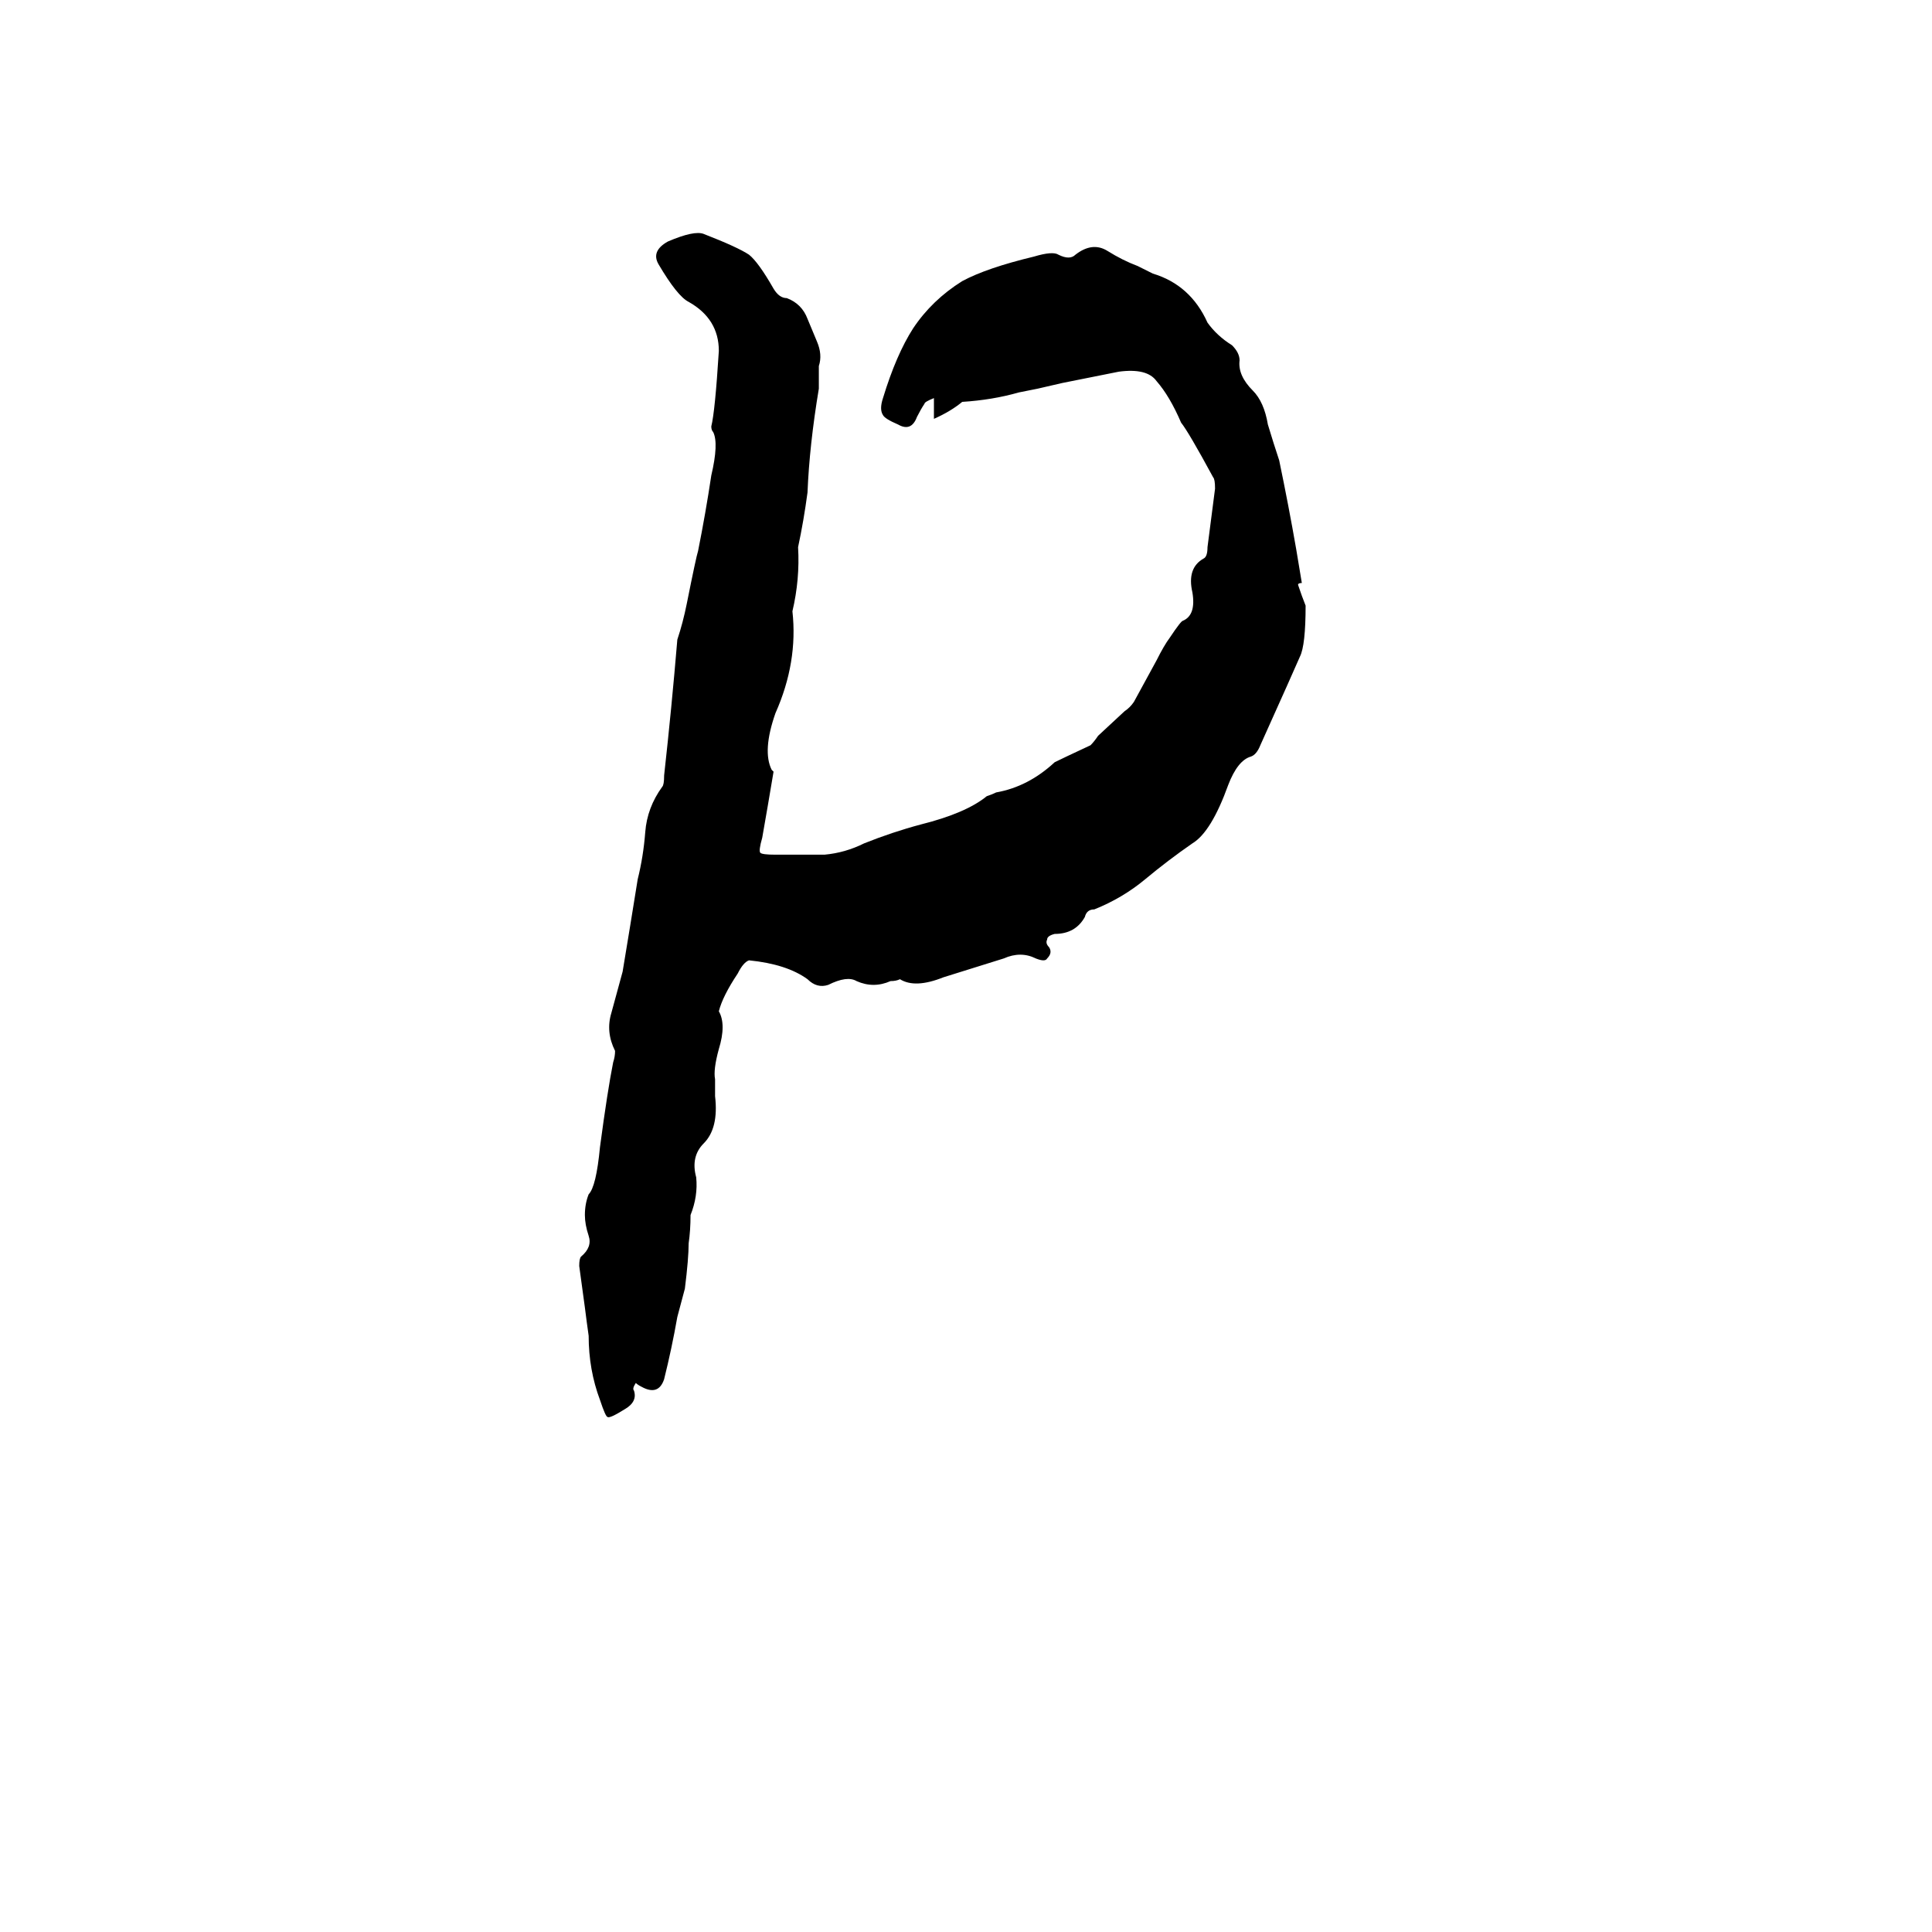 <svg xmlns="http://www.w3.org/2000/svg" viewBox="0 -800 1024 1024">
	<path fill="#000000" d="M688 -490Q690 -484 692 -479Q692 -458 689 -452Q686 -445 668 -405Q666 -400 663 -399Q656 -397 651 -384Q642 -359 632 -353Q619 -344 607 -334Q595 -324 580 -318Q576 -318 575 -314Q570 -305 559 -305Q555 -304 555 -302Q554 -300 556 -298Q558 -295 555 -292Q554 -290 549 -292Q541 -296 532 -292Q516 -287 500 -282Q485 -276 477 -281Q475 -280 472 -280Q463 -276 454 -280Q449 -283 439 -278Q433 -276 428 -281Q417 -289 397 -291Q394 -290 391 -284Q383 -272 381 -264Q385 -257 381 -244Q378 -233 379 -228V-219Q381 -202 373 -194Q366 -187 369 -176Q370 -166 366 -156Q366 -148 365 -141Q365 -133 363 -117L359 -102Q356 -85 352 -69Q349 -60 340 -65Q338 -66 337 -67Q335 -64 336 -63Q338 -57 331 -53Q323 -48 322 -49Q321 -49 318 -58Q312 -74 312 -92Q311 -99 310 -107L307 -129Q307 -133 308 -134Q314 -139 312 -145Q310 -151 310 -156Q310 -162 312 -167Q316 -171 318 -192Q322 -222 325 -237Q326 -240 326 -243Q321 -253 324 -263Q327 -274 330 -285Q334 -309 338 -334Q341 -346 342 -359Q343 -372 351 -383Q352 -384 352 -389Q356 -425 359 -461Q362 -470 364 -480Q369 -505 370 -508Q374 -528 377 -548Q381 -565 378 -571Q377 -572 377 -574Q379 -582 381 -614Q381 -631 365 -640Q359 -643 349 -660Q345 -667 354 -672Q368 -678 373 -676Q391 -669 397 -665Q402 -661 410 -647Q413 -642 417 -642Q425 -639 428 -631L433 -619Q436 -612 434 -606Q434 -600 434 -594Q429 -564 428 -539Q426 -524 423 -510Q424 -493 420 -476Q423 -449 411 -422Q404 -402 409 -392L410 -391Q407 -373 404 -356Q402 -349 403 -348Q404 -347 411 -347Q424 -347 437 -347Q448 -348 458 -353Q473 -359 488 -363Q512 -369 523 -378Q526 -379 528 -380Q545 -383 559 -396Q563 -398 578 -405Q580 -407 582 -410L596 -423Q599 -425 601 -428L613 -450Q617 -458 620 -462Q626 -471 627 -471Q634 -474 632 -486Q629 -499 638 -504Q640 -505 640 -510L644 -541Q644 -546 643 -547Q630 -571 626 -576Q620 -590 613 -598Q608 -605 593 -603L563 -597L550 -594L540 -592Q526 -588 510 -587Q504 -582 495 -578V-589Q490 -587 490 -586Q488 -583 486 -579Q483 -571 476 -575Q469 -578 468 -580Q466 -583 468 -589Q475 -612 484 -626Q494 -641 510 -651Q523 -658 548 -664Q558 -667 561 -665Q567 -662 570 -665Q579 -672 587 -667Q595 -662 603 -659Q607 -657 611 -655Q631 -649 640 -629Q645 -622 653 -617Q657 -613 657 -609Q656 -601 664 -593Q670 -587 672 -575Q675 -565 678 -556Q683 -532 687 -509L690 -491Q688 -491 688 -490Z"/>
</svg>